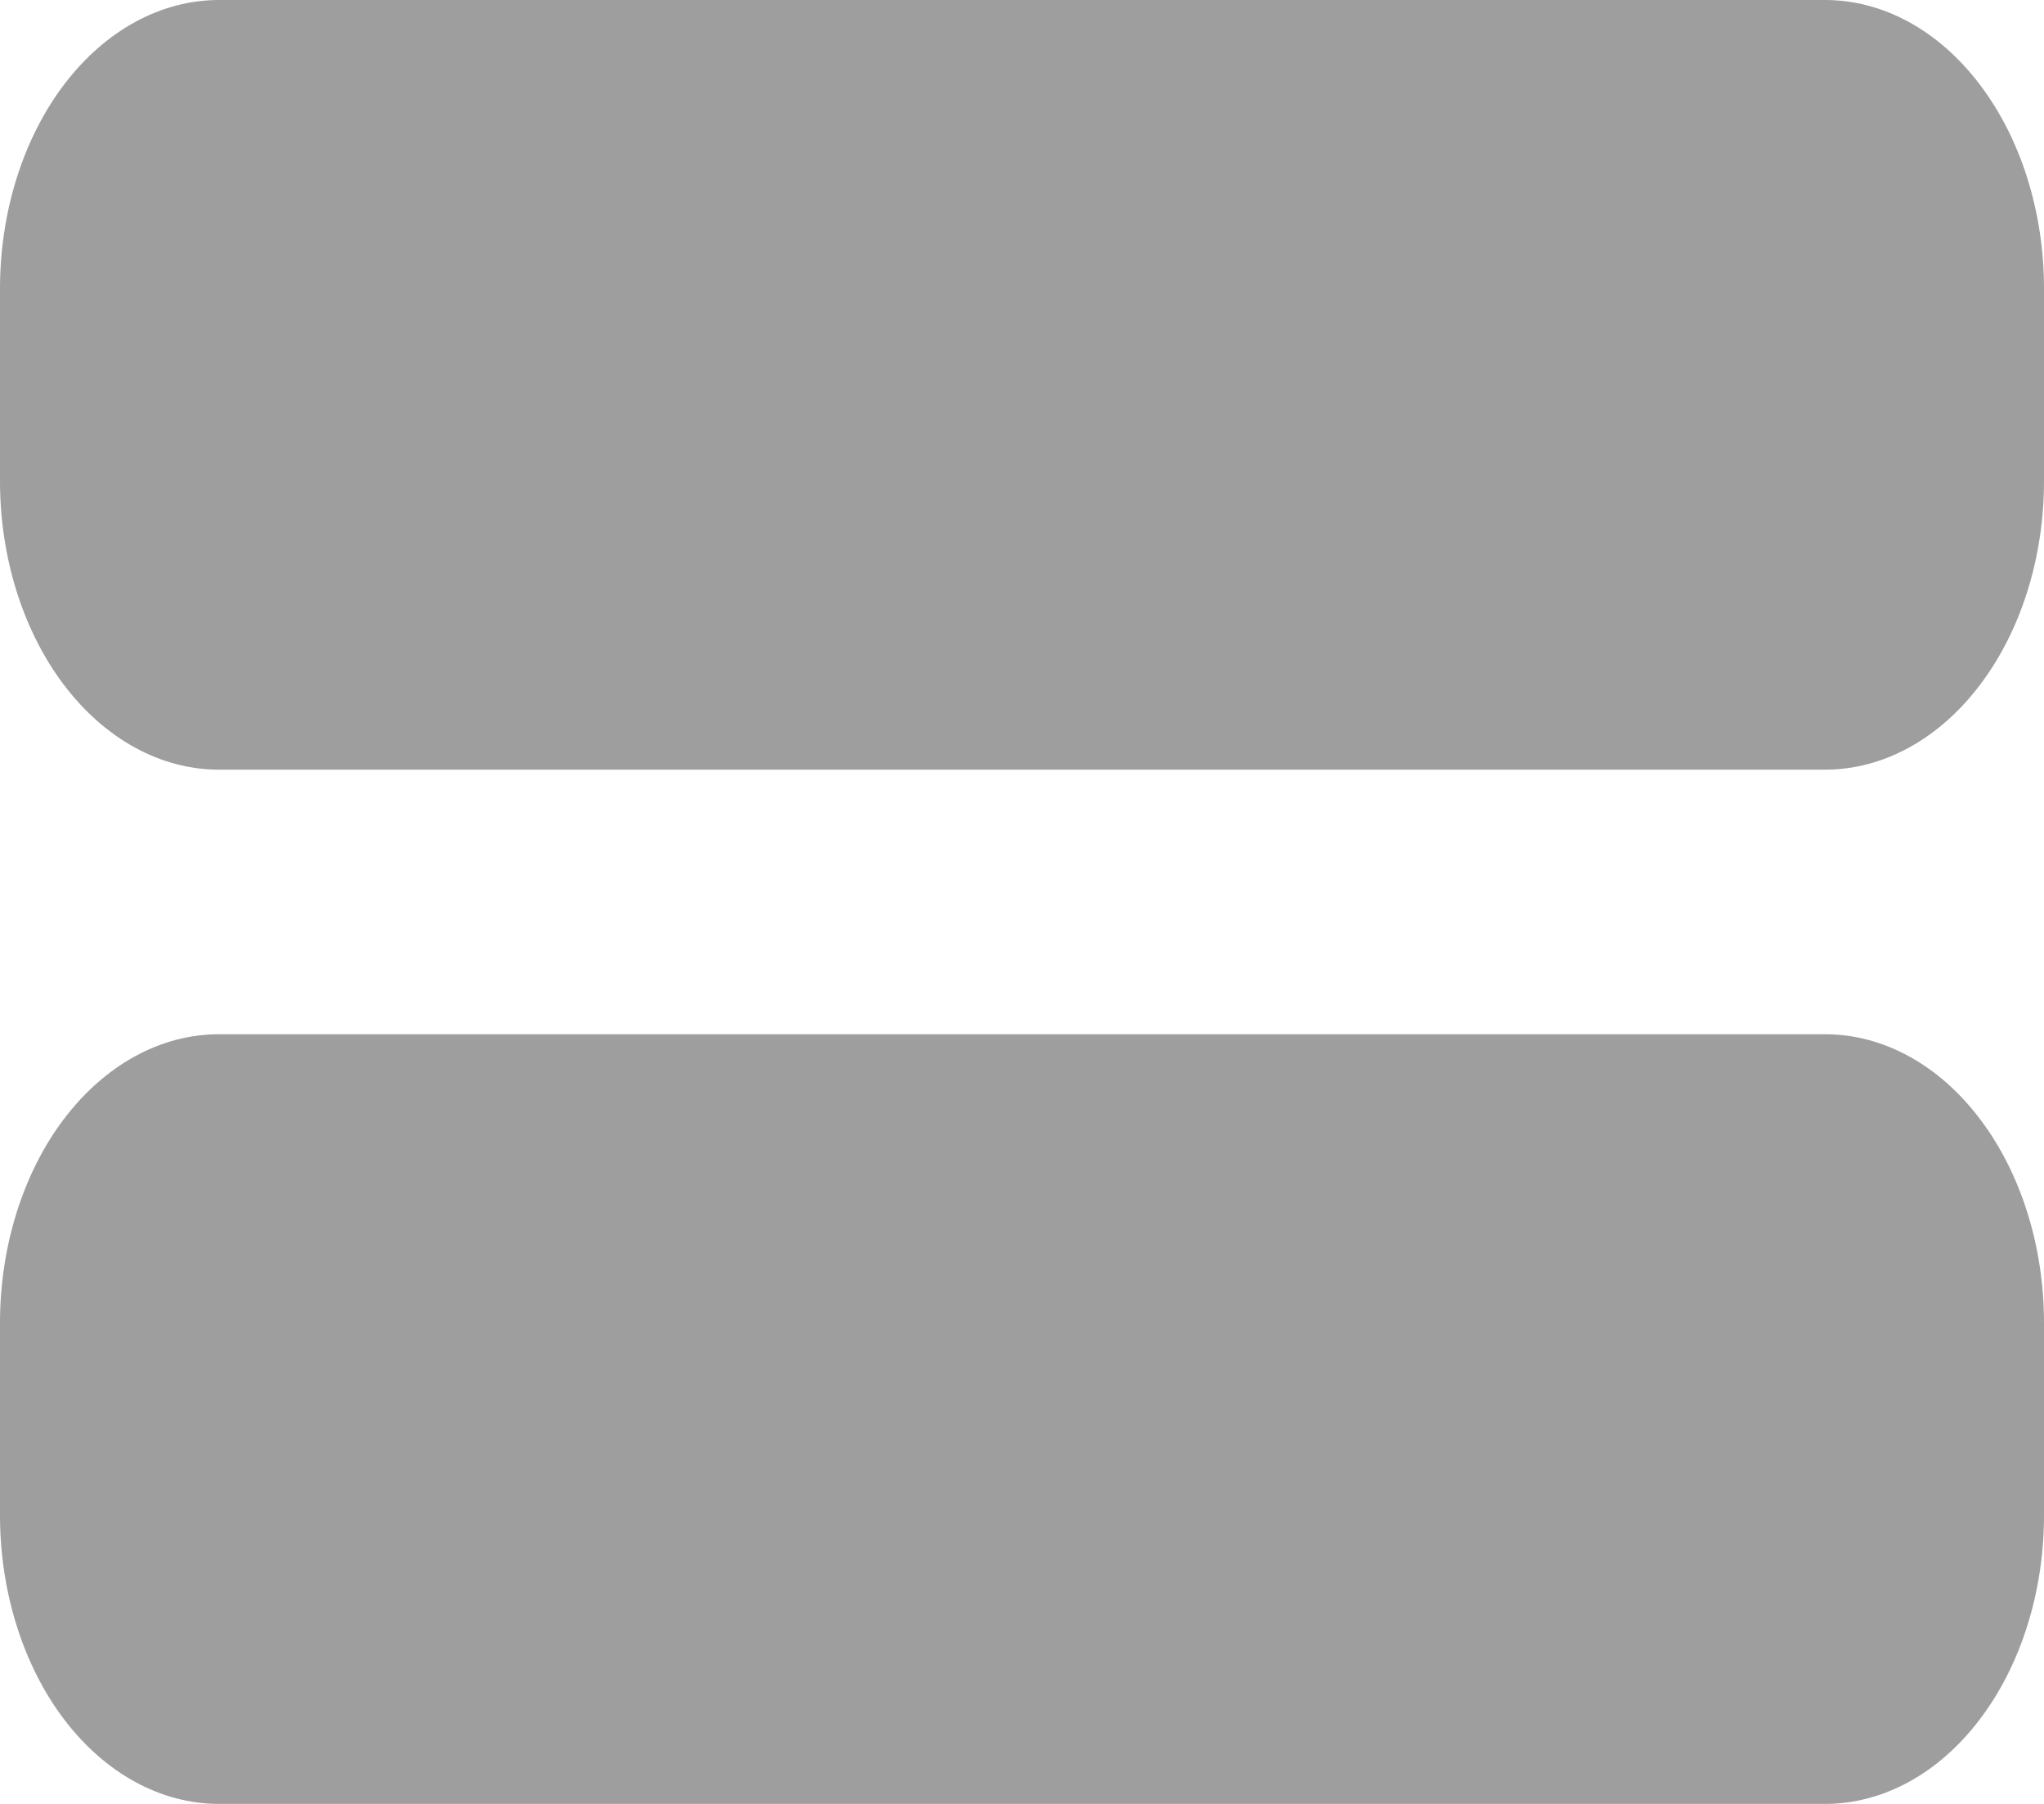 <svg width="17" height="15" viewBox="0 0 17 15" fill="none" xmlns="http://www.w3.org/2000/svg">
<path d="M1.821 0C1.338 0 0.875 0.253 0.533 0.703C0.192 1.153 0 1.763 0 2.4V4C0 4.637 0.192 5.247 0.533 5.697C0.875 6.147 1.338 6.4 1.821 6.4H15.179C15.662 6.4 16.125 6.147 16.466 5.697C16.808 5.247 17 4.637 17 4V2.4C17 1.763 16.808 1.153 16.466 0.703C16.125 0.253 15.662 0 15.179 0H1.821ZM1.821 8.6C1.338 8.6 0.875 8.853 0.533 9.303C0.192 9.753 0 10.364 0 11V12.6C0 13.236 0.192 13.847 0.533 14.297C0.875 14.747 1.338 15 1.821 15H15.179C15.662 15 16.125 14.747 16.466 14.297C16.808 13.847 17 13.236 17 12.6V11C17 10.364 16.808 9.753 16.466 9.303C16.125 8.853 15.662 8.6 15.179 8.6H1.821Z" fill="#9E9E9E"/>
</svg>
